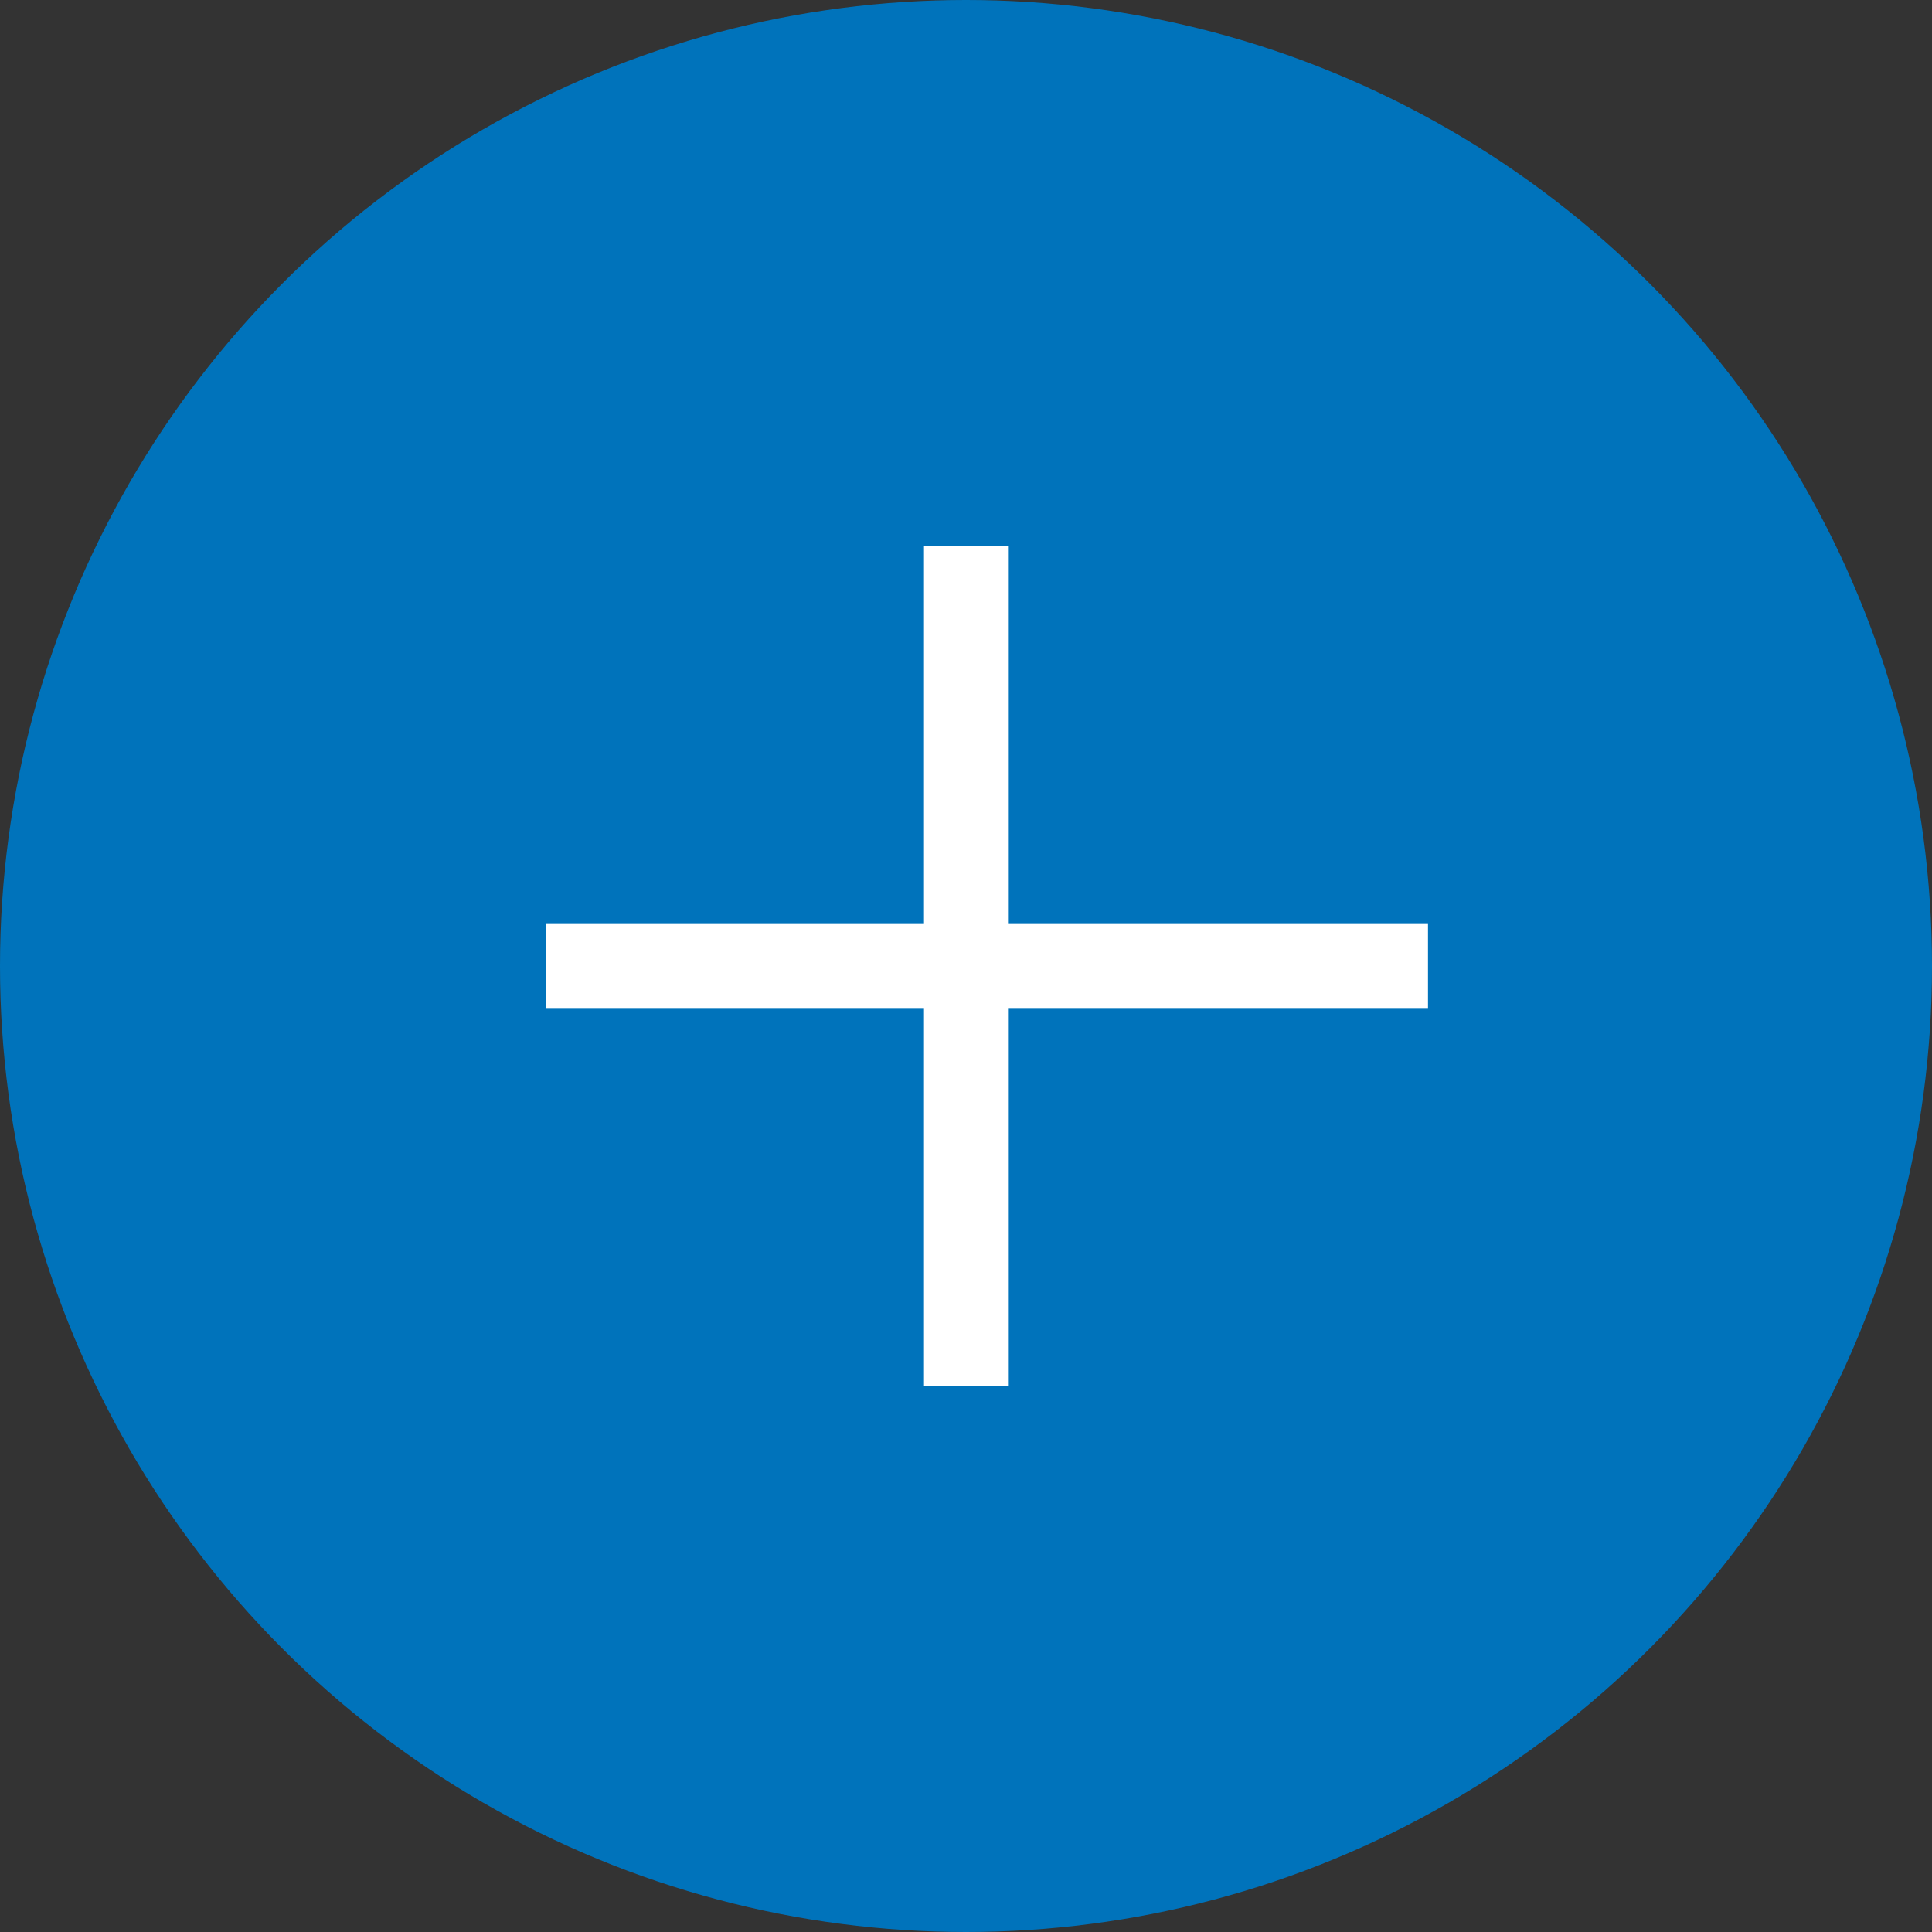 <svg width="46" height="46" viewBox="0 0 46 46" fill="none" xmlns="http://www.w3.org/2000/svg">
<rect x="0" y="0" width="46" height="46" fill="#333333" stroke="none"/>
<circle cx="23" cy="23" r="23" fill="#0073BB"/>
<line x1="23" y1="13" x2="23" y2="33" stroke="white" stroke-width="2"/>
<line x1="13" y1="23" x2="34" y2="23" stroke="white" stroke-width="2"/>
</svg>
